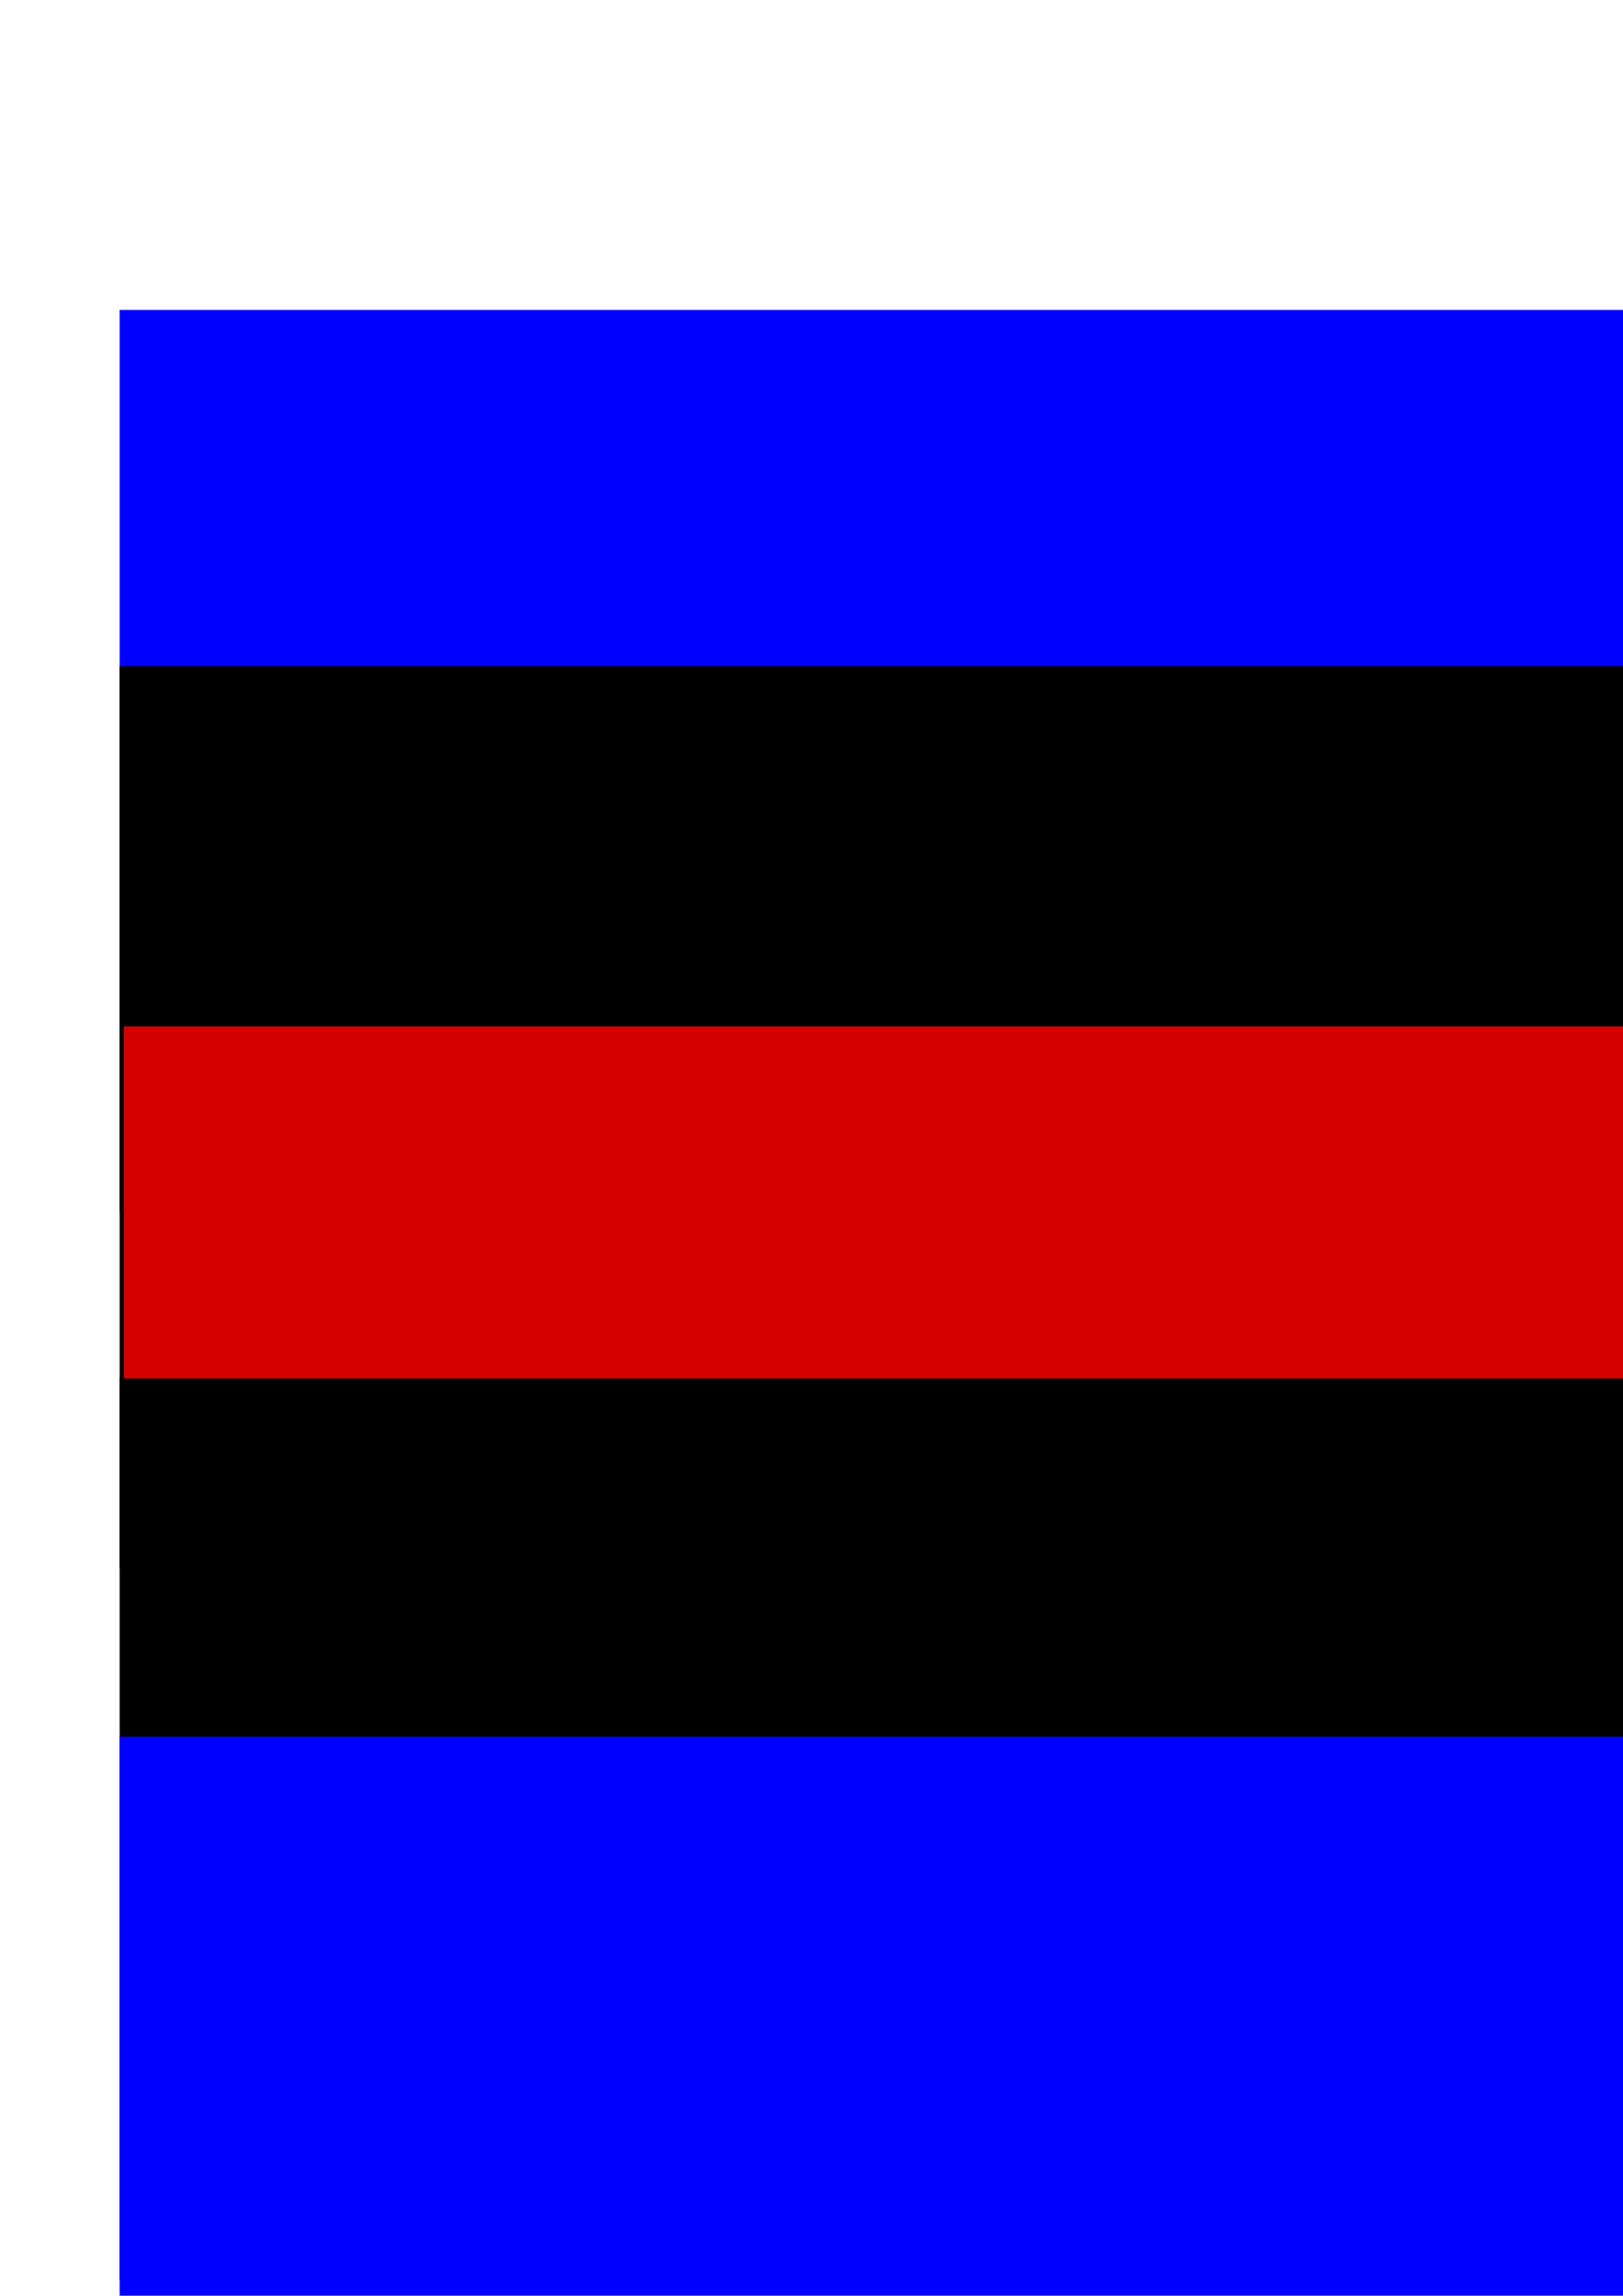 <?xml version="1.0" encoding="UTF-8" standalone="no"?>
<!-- Created with Inkscape (http://www.inkscape.org/) -->

<svg
   xmlns:dc="http://purl.org/dc/elements/1.1/"
   xmlns:cc="http://creativecommons.org/ns#"
   xmlns:rdf="http://www.w3.org/1999/02/22-rdf-syntax-ns#"
   xmlns:svg="http://www.w3.org/2000/svg"
   xmlns="http://www.w3.org/2000/svg"
   xmlns:sodipodi="http://sodipodi.sourceforge.net/DTD/sodipodi-0.dtd"
   xmlns:inkscape="http://www.inkscape.org/namespaces/inkscape"
   width="210mm"
   height="297mm"
   viewBox="0 0 210 297"
   version="1.1"
   id="svg8"
   inkscape:version="0.92.4 (5da689c313, 2019-01-14)"
   sodipodi:docname="6.svg">
  <defs
     id="defs2">
    <filter
       inkscape:label="Barbed Wire"
       inkscape:menu="Overlays"
       inkscape:menu-tooltip="Gray bevelled wires with drop shadows"
       style="color-interpolation-filters:sRGB;"
       id="filter48">
      <feTurbulence
         baseFrequency="0 0.124"
         numOctaves="1"
         id="feTurbulence14" />
      <feColorMatrix
         values="1 0 0 0 0 0 1 0 0 0 0 0 1 0 0 0 0 0 -15 1"
         id="feColorMatrix16" />
      <feMorphology
         radius="1"
         operator="dilate"
         result="result0"
         id="feMorphology18" />
      <feMorphology
         in="SourceAlpha"
         operator="dilate"
         radius="3.1"
         result="result1"
         id="feMorphology20" />
      <feGaussianBlur
         stdDeviation="8.1"
         id="feGaussianBlur22" />
      <feDiffuseLighting
         surfaceScale="12.6"
         diffuseConstant="1"
         id="feDiffuseLighting26">
        <feDistantLight
           azimuth="225"
           elevation="45"
           id="feDistantLight24" />
      </feDiffuseLighting>
      <feComposite
         in2="result0"
         operator="in"
         id="feComposite28" />
      <feComposite
         in2="result1"
         operator="in"
         result="result3"
         id="feComposite30" />
      <feSpecularLighting
         in="result0"
         specularConstant="1"
         specularExponent="3.5"
         id="feSpecularLighting34">
        <feDistantLight
           elevation="50"
           azimuth="225"
           id="feDistantLight32" />
      </feSpecularLighting>
      <feComposite
         in2="result3"
         operator="atop"
         result="result6"
         id="feComposite36" />
      <feColorMatrix
         in="result0"
         result="result4"
         values="0 0 0 0 0 0 0 0 0 0 0 0 0 0 0 0 0 0 0.3 0"
         id="feColorMatrix38" />
      <feGaussianBlur
         stdDeviation="1.4"
         in="result4"
         id="feGaussianBlur40" />
      <feOffset
         dx="2"
         dy="2"
         result="result5"
         id="feOffset42" />
      <feComposite
         in="result5"
         in2="SourceGraphic"
         operator="atop"
         result="result7"
         id="feComposite44" />
      <feComposite
         in2="result7"
         in="result6"
         id="feComposite46" />
    </filter>
    <filter
       inkscape:label="Barbed Wire"
       inkscape:menu="Overlays"
       inkscape:menu-tooltip="Gray bevelled wires with drop shadows"
       style="color-interpolation-filters:sRGB;"
       id="filter88">
      <feTurbulence
         baseFrequency="0.033 0.128"
         numOctaves="1"
         id="feTurbulence54" />
      <feColorMatrix
         values="1 0 0 0 0 0 1 0 0 0 0 0 1 0 0 0 0 0 -15 1"
         id="feColorMatrix56" />
      <feMorphology
         radius="1"
         operator="dilate"
         result="result0"
         id="feMorphology58" />
      <feMorphology
         in="SourceAlpha"
         operator="dilate"
         radius="3.1"
         result="result1"
         id="feMorphology60" />
      <feGaussianBlur
         stdDeviation="8.1"
         id="feGaussianBlur62" />
      <feDiffuseLighting
         surfaceScale="12.6"
         diffuseConstant="1"
         id="feDiffuseLighting66">
        <feDistantLight
           azimuth="225"
           elevation="45"
           id="feDistantLight64" />
      </feDiffuseLighting>
      <feComposite
         in2="result0"
         operator="in"
         id="feComposite68" />
      <feComposite
         in2="result1"
         operator="in"
         result="result3"
         id="feComposite70" />
      <feSpecularLighting
         in="result0"
         specularConstant="1"
         specularExponent="3.5"
         id="feSpecularLighting74">
        <feDistantLight
           elevation="50"
           azimuth="225"
           id="feDistantLight72" />
      </feSpecularLighting>
      <feComposite
         in2="result3"
         operator="atop"
         result="result6"
         id="feComposite76" />
      <feColorMatrix
         in="result0"
         result="result4"
         values="0 0 0 0 0 0 0 0 0 0 0 0 0 0 0 0 0 0 0.3 0"
         id="feColorMatrix78" />
      <feGaussianBlur
         stdDeviation="1.4"
         in="result4"
         id="feGaussianBlur80" />
      <feOffset
         dx="2"
         dy="2"
         result="result5"
         id="feOffset82" />
      <feComposite
         in="result5"
         in2="SourceGraphic"
         operator="atop"
         result="result7"
         id="feComposite84" />
      <feComposite
         in2="result7"
         in="result6"
         id="feComposite86" />
    </filter>
    <filter
       id="filter136"
       style="color-interpolation-filters:sRGB;"
       height="1.5"
       width="1.5"
       y="-0.25"
       x="-0.25"
       inkscape:menu-tooltip="Bubble effect with refraction and glow"
       inkscape:menu="Ridges"
       inkscape:label="Glowing Bubble">
      <feGaussianBlur
         id="feGaussianBlur112"
         result="result1"
         stdDeviation="3" />
      <feGaussianBlur
         id="feGaussianBlur114"
         in="result1"
         result="result6"
         stdDeviation="12.56" />
      <feComposite
         id="feComposite116"
         result="result8"
         in2="result1"
         in="result6"
         operator="atop" />
      <feComposite
         id="feComposite118"
         in2="result8"
         in="result6"
         result="fbSourceGraphic"
         operator="xor" />
      <feColorMatrix
         id="feColorMatrix120"
         values="0 0 0 -1 0 0 0 0 -1 0 0 0 0 -1 0 0 0 0 2 0 "
         in="fbSourceGraphic"
         result="fbSourceGraphicAlpha" />
      <feGaussianBlur
         id="feGaussianBlur122"
         stdDeviation="1"
         in="fbSourceGraphicAlpha"
         result="result0" />
      <feSpecularLighting
         id="feSpecularLighting126"
         in="result0"
         result="result1"
         lighting-color="rgb(255,255,255)"
         surfaceScale="-2"
         specularConstant="1.5"
         specularExponent="35">
        <feDistantLight
           id="feDistantLight124"
           elevation="60"
           azimuth="230" />
      </feSpecularLighting>
      <feComposite
         id="feComposite128"
         in2="fbSourceGraphicAlpha"
         in="result1"
         result="result2"
         operator="in" />
      <feComposite
         id="feComposite130"
         in2="result2"
         in="fbSourceGraphic"
         result="result4"
         operator="arithmetic"
         k2="1"
         k3="1" />
      <feComposite
         id="feComposite132"
         result="result91"
         in2="result4"
         in="result9"
         operator="atop" />
      <feBlend
         id="feBlend134"
         in2="result91"
         mode="multiply" />
    </filter>
    <filter
       id="filter160"
       style="color-interpolation-filters:sRGB;"
       x="-0.3"
       y="-0.5"
       height="2"
       width="1.6"
       inkscape:menu-tooltip="Low turbulence gives sponge look and high turbulence chalk"
       inkscape:menu="Distort"
       inkscape:label="Chalk and Sponge">
      <feTurbulence
         scale="39.6"
         id="feTurbulence156"
         result="result1"
         numOctaves="5"
         seed="0"
         type="fractalNoise"
         baseFrequency="0.41" />
      <feDisplacementMap
         id="feDisplacementMap158"
         in2="result1"
         in="SourceGraphic"
         scale="39.552"
         yChannelSelector="G"
         xChannelSelector="R" />
    </filter>
    <filter
       id="filter196"
       style="color-interpolation-filters:sRGB;"
       inkscape:menu-tooltip="Gray bevelled wires with drop shadows"
       inkscape:menu="Overlays"
       inkscape:label="Barbed Wire">
      <feTurbulence
         id="feTurbulence162"
         numOctaves="1"
         baseFrequency="0.014 0.522" />
      <feColorMatrix
         id="feColorMatrix164"
         values="1 0 0 0 0 0 1 0 0 0 0 0 1 0 0 0 0 0 -15 1" />
      <feMorphology
         id="feMorphology166"
         result="result0"
         operator="dilate"
         radius="1" />
      <feMorphology
         id="feMorphology168"
         result="result1"
         radius="3.1"
         operator="dilate"
         in="SourceAlpha" />
      <feGaussianBlur
         id="feGaussianBlur170"
         stdDeviation="8.1" />
      <feDiffuseLighting
         id="feDiffuseLighting174"
         diffuseConstant="1"
         surfaceScale="12.6">
        <feDistantLight
           id="feDistantLight172"
           elevation="45"
           azimuth="225" />
      </feDiffuseLighting>
      <feComposite
         id="feComposite176"
         operator="in"
         in2="result0" />
      <feComposite
         id="feComposite178"
         result="result3"
         operator="in"
         in2="result1" />
      <feSpecularLighting
         id="feSpecularLighting182"
         specularExponent="3.5"
         specularConstant="1"
         in="result0">
        <feDistantLight
           id="feDistantLight180"
           azimuth="225"
           elevation="50" />
      </feSpecularLighting>
      <feComposite
         id="feComposite184"
         result="result6"
         operator="atop"
         in2="result3" />
      <feColorMatrix
         id="feColorMatrix186"
         values="0 0 0 0 0 0 0 0 0 0 0 0 0 0 0 0 0 0 0.3 0"
         result="result4"
         in="result0" />
      <feGaussianBlur
         id="feGaussianBlur188"
         in="result4"
         stdDeviation="1.4" />
      <feOffset
         id="feOffset190"
         result="result5"
         dy="2"
         dx="2" />
      <feComposite
         id="feComposite192"
         result="result7"
         operator="atop"
         in2="SourceGraphic"
         in="result5" />
      <feComposite
         id="feComposite194"
         in="result6"
         in2="result7" />
    </filter>
    <filter
       id="filter222"
       style="color-interpolation-filters:sRGB;"
       x="-0.25"
       y="-0.25"
       width="1.5"
       height="1.5"
       inkscape:menu-tooltip="Gel Ridge with a pearlescent look"
       inkscape:menu="Ridges"
       inkscape:label="Dragee">
      <feGaussianBlur
         id="feGaussianBlur198"
         result="result1"
         stdDeviation="2.01" />
      <feBlend
         id="feBlend200"
         in2="result1"
         result="result5"
         mode="screen"
         in="result1" />
      <feGaussianBlur
         id="feGaussianBlur202"
         result="result6"
         stdDeviation="6" />
      <feComposite
         id="feComposite204"
         in2="result6"
         in="result6"
         result="fbSourceGraphic"
         operator="xor" />
      <feColorMatrix
         id="feColorMatrix206"
         values="0 0 0 -1 0 0 0 0 -1 0 0 0 0 -1 0 0 0 0 2 0 "
         in="fbSourceGraphic"
         result="fbSourceGraphicAlpha" />
      <feGaussianBlur
         id="feGaussianBlur208"
         stdDeviation="2"
         in="fbSourceGraphicAlpha"
         result="result0" />
      <feSpecularLighting
         id="feSpecularLighting212"
         in="result0"
         result="result1"
         lighting-color="rgb(255,255,255)"
         surfaceScale="3"
         specularConstant="1"
         specularExponent="35">
        <feDistantLight
           id="feDistantLight210"
           elevation="55"
           azimuth="235" />
      </feSpecularLighting>
      <feComposite
         id="feComposite214"
         in2="fbSourceGraphicAlpha"
         in="result1"
         result="result2"
         operator="in" />
      <feComposite
         id="feComposite216"
         in2="result2"
         in="fbSourceGraphic"
         result="result4"
         operator="arithmetic"
         k2="1"
         k3="1" />
      <feComposite
         id="feComposite218"
         result="result91"
         in2="result4"
         in="result9"
         operator="out" />
      <feBlend
         id="feBlend220"
         in2="result91"
         mode="multiply" />
    </filter>
    <filter
       id="filter414"
       inkscape:label="Snow"
       style="color-interpolation-filters:sRGB;">
      <feConvolveMatrix
         id="feConvolveMatrix392"
         divisor="4"
         preserveAlpha="false"
         kernelMatrix="1 1 1 0 0 0 -1 -1 -1"
         order="3 3"
         bias="0" />
      <feMorphology
         id="feMorphology394"
         radius="1 0.7"
         operator="dilate" />
      <feGaussianBlur
         id="feGaussianBlur396"
         result="result0"
         stdDeviation="1.627" />
      <feColorMatrix
         id="feColorMatrix398"
         result="result1"
         values="0 0 0 0 0 0 0 0 0 0 0 0 0 0 0 0 0 0 10 0" />
      <feOffset
         id="feOffset400"
         result="result5"
         dy="1"
         dx="0" />
      <feDiffuseLighting
         id="feDiffuseLighting404"
         surfaceScale="1"
         diffuseConstant="2.261"
         in="result0">
        <feDistantLight
           id="feDistantLight402"
           elevation="32"
           azimuth="225" />
      </feDiffuseLighting>
      <feComposite
         id="feComposite406"
         result="result2"
         operator="in"
         in2="result1" />
      <feColorMatrix
         id="feColorMatrix408"
         result="result4"
         values="0.4 0 0 0 0.6 0 0.4 0 0 0.6 0 0 0 0 1 0 0 0 1 0" />
      <feComposite
         id="feComposite410"
         in="result4"
         in2="result5" />
      <feComposite
         id="feComposite412"
         in2="SourceGraphic" />
    </filter>
  </defs>
  <sodipodi:namedview
     id="base"
     pagecolor="#ffffff"
     bordercolor="#666666"
     borderopacity="1.0"
     inkscape:pageopacity="0.0"
     inkscape:pageshadow="2"
     inkscape:zoom="0.7"
     inkscape:cx="123.41649"
     inkscape:cy="521.9838"
     inkscape:document-units="mm"
     inkscape:current-layer="layer1"
     showgrid="false"
     inkscape:window-width="1440"
     inkscape:window-height="838"
     inkscape:window-x="-8"
     inkscape:window-y="-8"
     inkscape:window-maximized="1" />
  <g
     inkscape:label="Layer 1"
     inkscape:groupmode="layer"
     id="layer1">
    <flowRoot
       xml:space="preserve"
       id="flowRoot10"
       style="font-style:normal;font-weight:normal;font-size:40px;line-height:1.25;font-family:sans-serif;letter-spacing:0px;word-spacing:0px;fill:#0000ff;fill-opacity:1;stroke:none;filter:url(#filter136)"
       transform="matrix(0.265,0,0,0.265,-21.995,-8.953)"><flowRegion
         id="flowRegion12"
         style="fill:#0000ff"><rect
           id="rect14"
           width="1016.213"
           height="440.427"
           x="141.421"
           y="185.098"
           style="fill:#0000ff" /></flowRegion><flowPara
         id="flowPara16"
         style="font-size:133.333px;fill:#0000ff">INKSCAPE</flowPara></flowRoot>    <flowRoot
       xml:space="preserve"
       id="flowRoot10-6"
       style="font-style:normal;font-weight:normal;font-size:40px;line-height:1.25;font-family:sans-serif;letter-spacing:0px;word-spacing:0px;fill:#000000;fill-opacity:1;stroke:none;filter:url(#filter160)"
       transform="matrix(0.265,0,0,0.265,-21.995,37.121)"><flowRegion
         id="flowRegion12-5"><rect
           id="rect14-4"
           width="1016.213"
           height="440.427"
           x="141.421"
           y="185.098" /></flowRegion><flowPara
         id="flowPara16-5"
         style="font-size:133.333px">INKSCAPE</flowPara></flowRoot>    <flowRoot
       xml:space="preserve"
       id="flowRoot10-5"
       style="font-style:normal;font-weight:normal;font-size:40px;line-height:1.25;font-family:sans-serif;letter-spacing:0px;word-spacing:0px;fill:#d40000;fill-opacity:1;stroke:none;filter:url(#filter196)"
       transform="matrix(0.265,0,0,0.265,-21.995,83.196)"><flowRegion
         id="flowRegion12-8"
         style="fill:#d40000"><rect
           id="rect14-3"
           width="1016.213"
           height="440.427"
           x="141.421"
           y="185.098"
           style="fill:#d40000" /></flowRegion><flowPara
         id="flowPara16-53"
         style="font-size:133.333px;fill:#d40000">INKSCAPE</flowPara></flowRoot>    <flowRoot
       xml:space="preserve"
       id="flowRoot10-2"
       style="font-style:normal;font-weight:normal;font-size:40px;line-height:1.25;font-family:sans-serif;letter-spacing:0px;word-spacing:0px;fill:#000000;fill-opacity:1;stroke:none;filter:url(#filter222)"
       transform="matrix(0.265,0,0,0.265,-21.995,129.271)"><flowRegion
         id="flowRegion12-85"><rect
           id="rect14-9"
           width="1016.213"
           height="440.427"
           x="141.421"
           y="185.098" /></flowRegion><flowPara
         id="flowPara16-8"
         style="font-size:133.333px">INKSCAPE</flowPara></flowRoot>    <flowRoot
       xml:space="preserve"
       id="flowRoot10-58"
       style="font-style:normal;font-weight:normal;font-size:40px;line-height:1.25;font-family:sans-serif;letter-spacing:0px;word-spacing:0px;fill:#0000ff;fill-opacity:1;stroke:none;filter:url(#filter414)"
       transform="matrix(0.265,0,0,0.265,-21.995,175.346)"><flowRegion
         id="flowRegion12-88"
         style="fill:#0000ff"><rect
           id="rect14-2"
           width="1016.213"
           height="440.427"
           x="141.421"
           y="185.098"
           style="fill:#0000ff" /></flowRegion><flowPara
         id="flowPara16-0"
         style="font-size:133.333px;fill:#0000ff">INKSCAPE</flowPara></flowRoot>  </g>
</svg>
